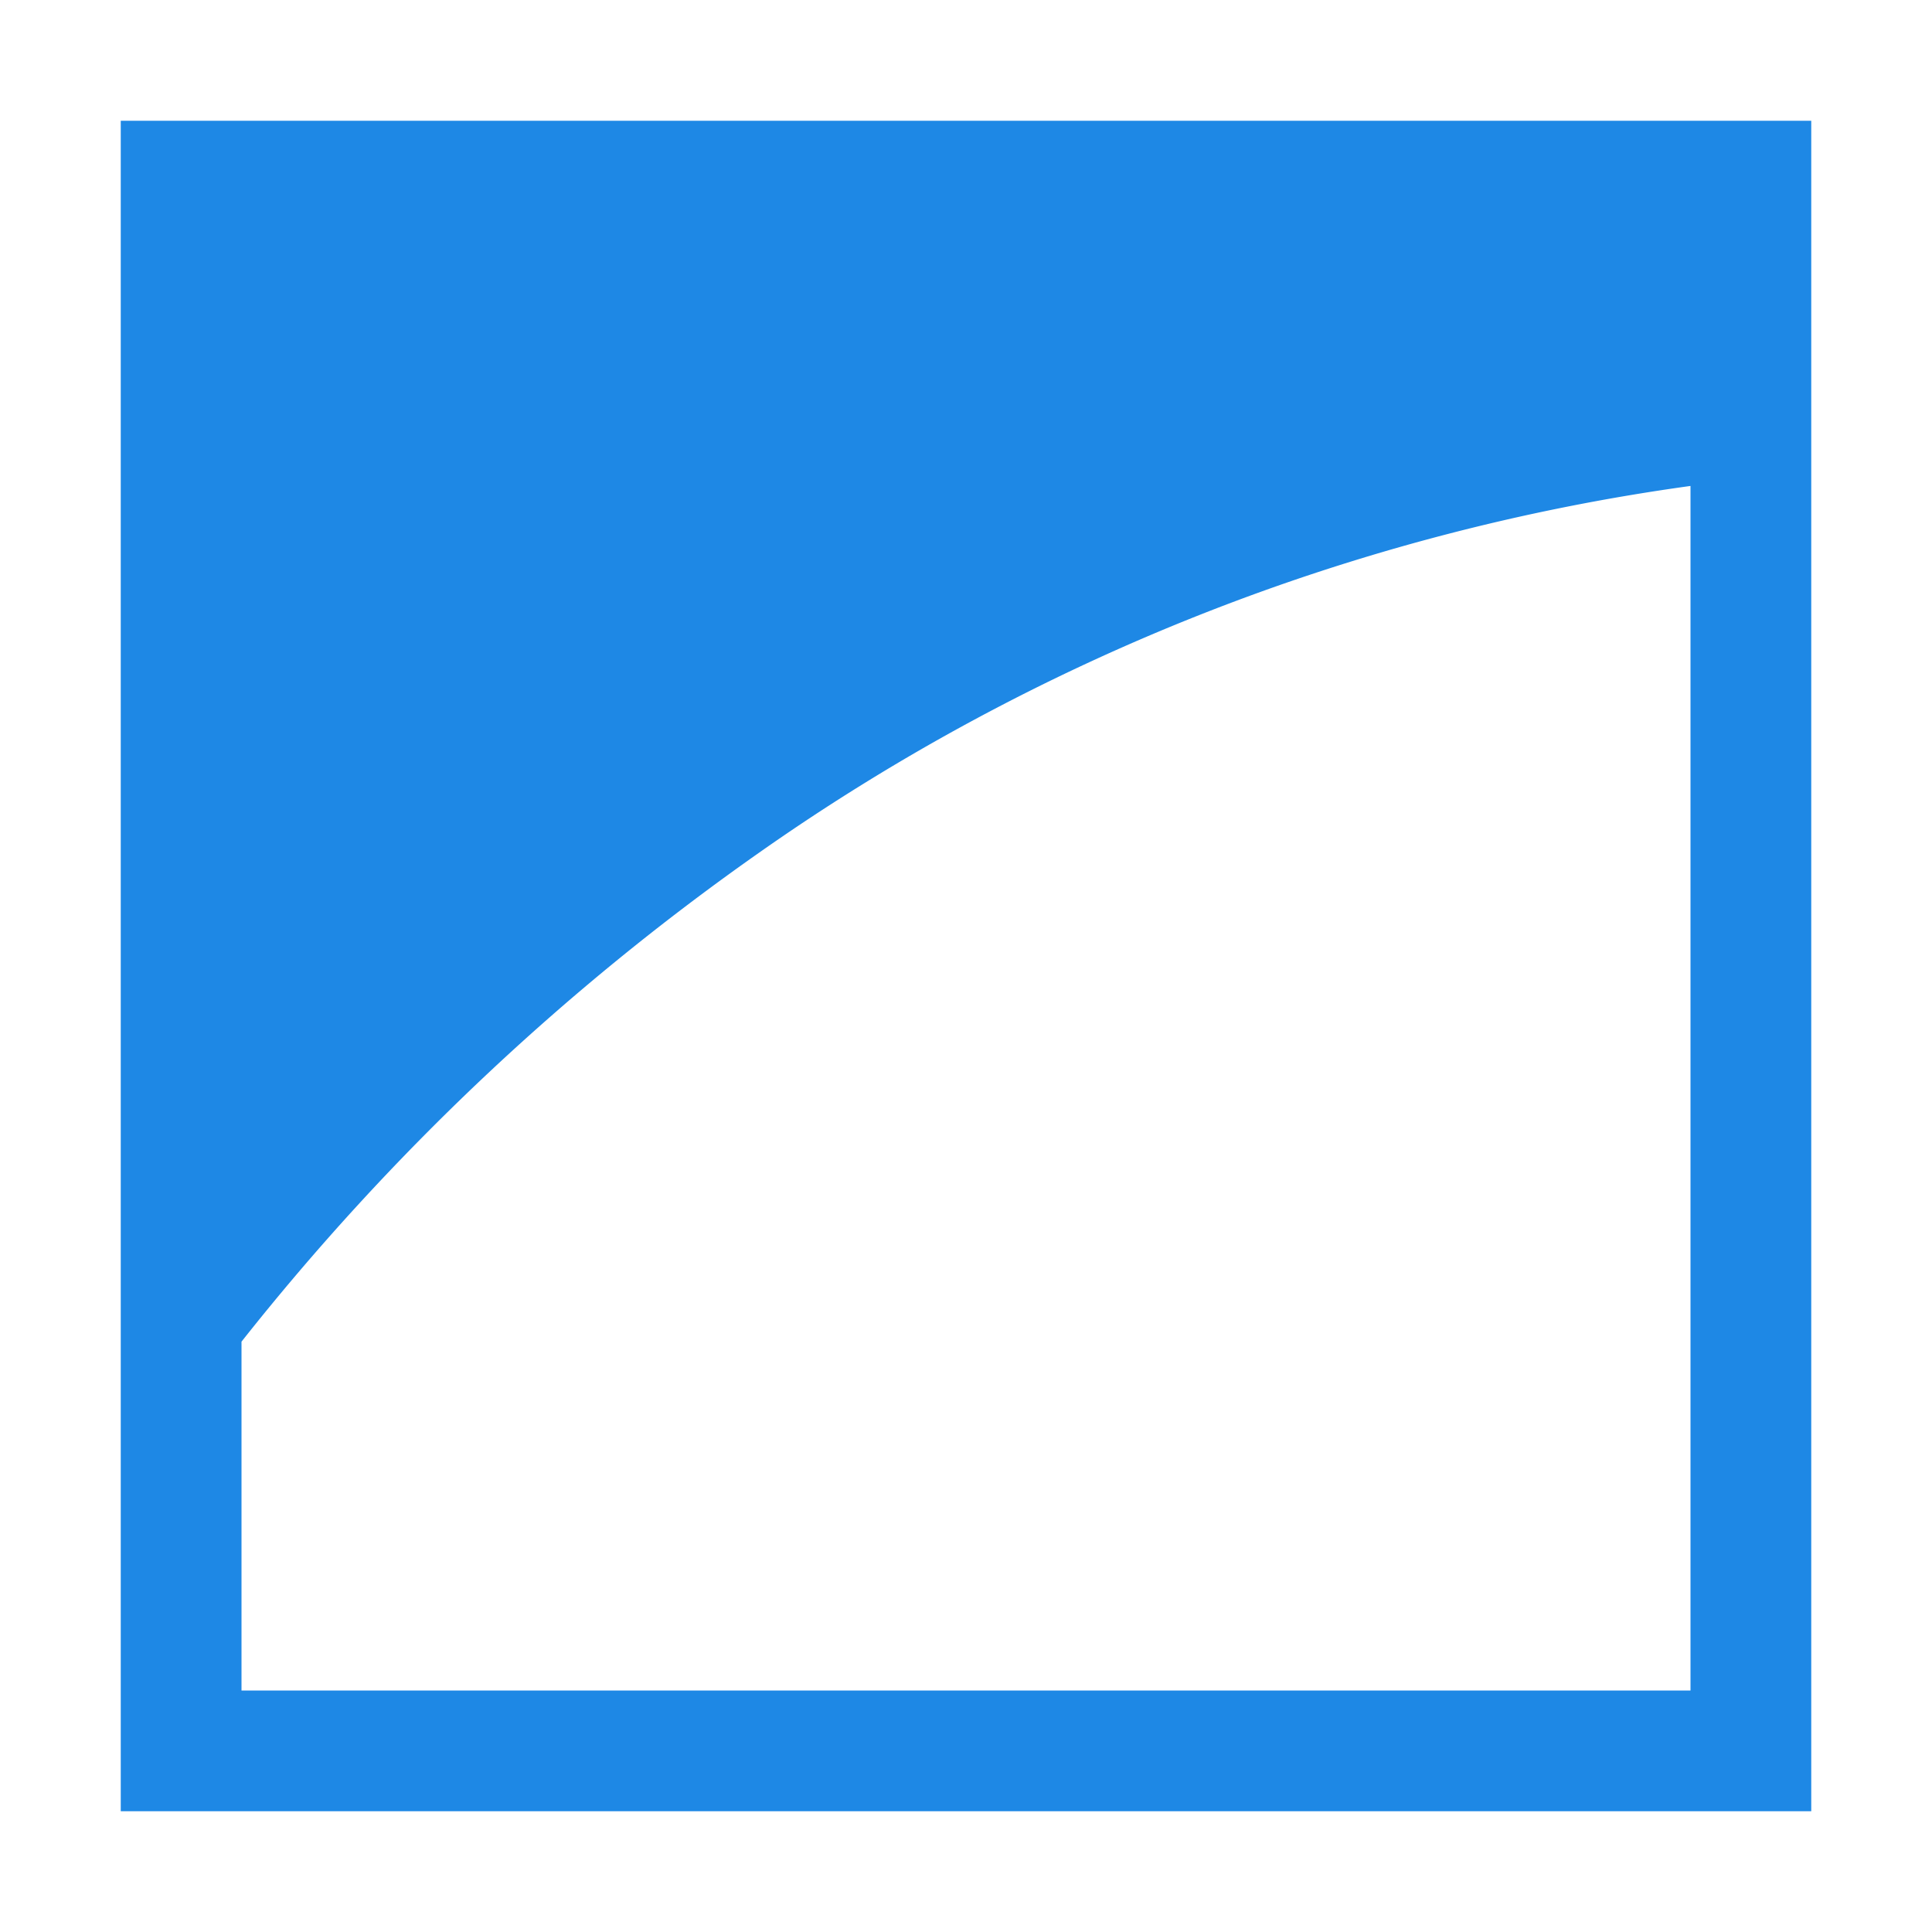 <svg id="Layer_1" data-name="Layer 1" xmlns="http://www.w3.org/2000/svg" width="144" height="144" viewBox="0 0 144 144"><defs><style>.cls-1{fill:#1e88e5;}</style></defs><path class="cls-1" d="M126,9H9V135H135V9Zm0,117H18V100A183.8,183.8,0,0,1,56.57,63.56,158.25,158.25,0,0,1,126,36.22Z"/></svg>